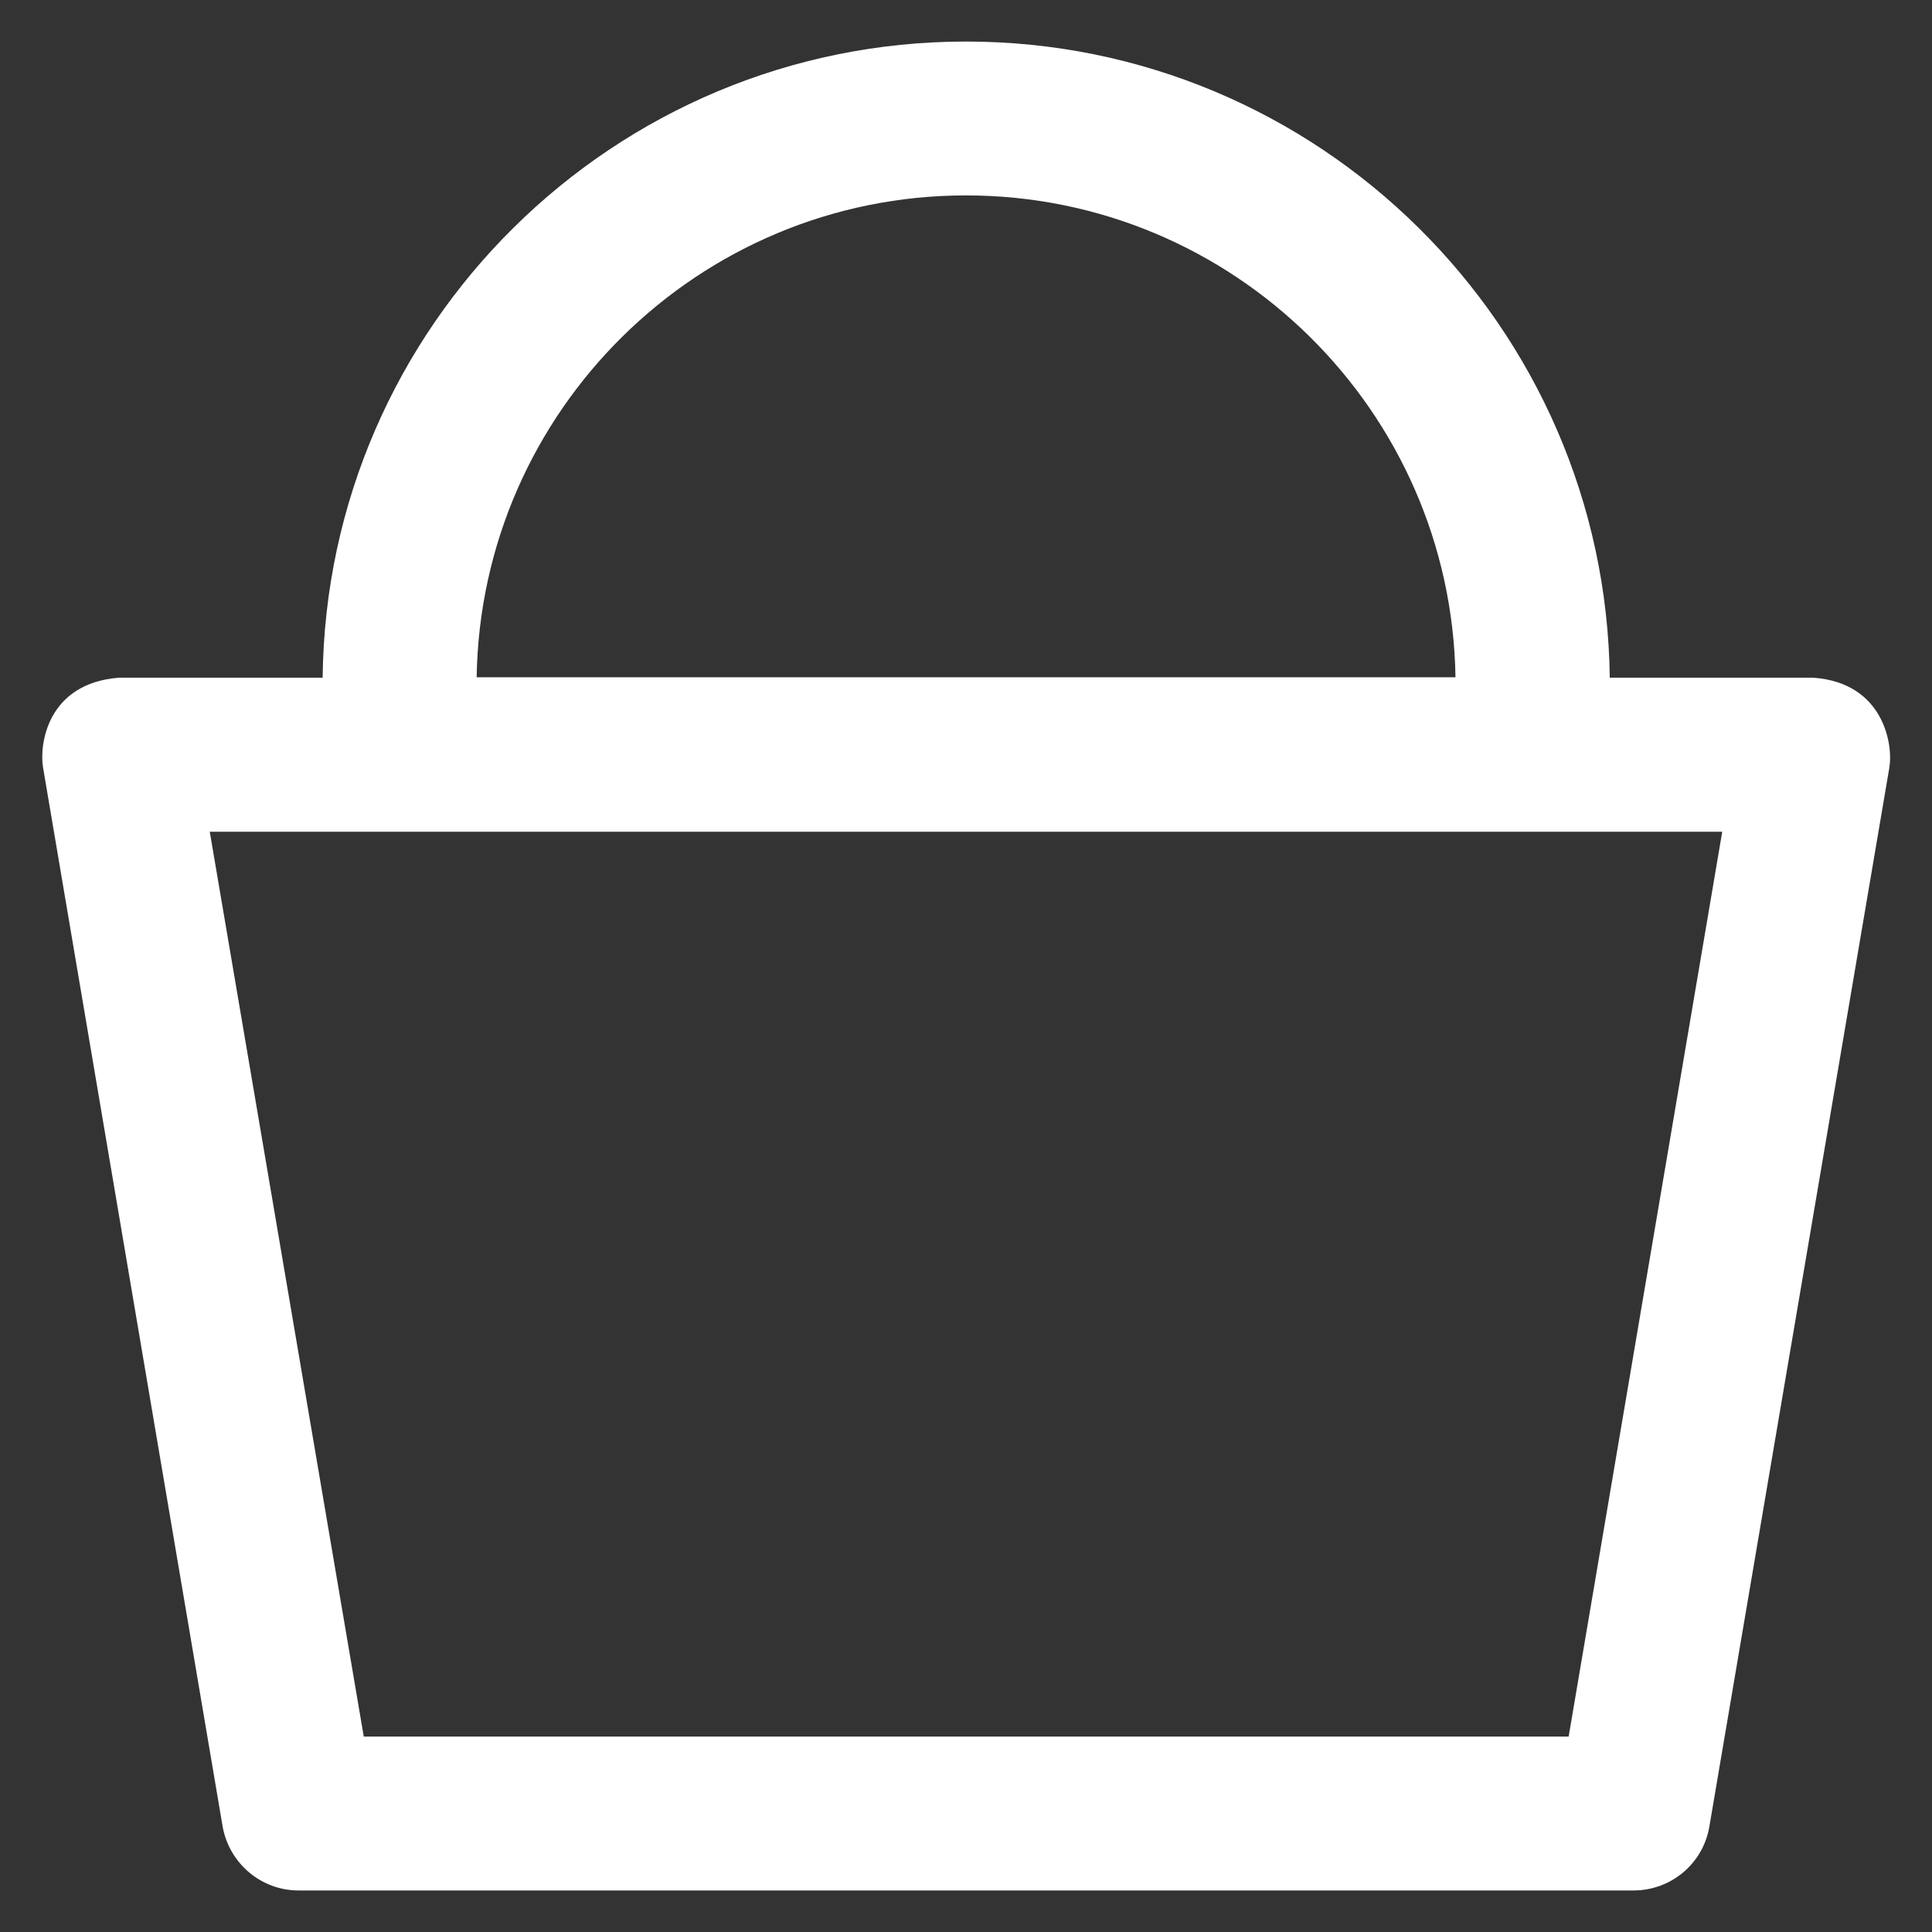 <svg width="14" height="14" viewBox="0 0 14 14" fill="none" xmlns="http://www.w3.org/2000/svg">
<rect x="0" y="0" width="14" height="14" fill="#333333" stroke="none"/>
<path d="M13.142 4.911H11.665C11.635 2.362 9.554 0.301 7 0.301C4.446 0.301 2.365 2.362 2.338 4.911H0.861C0.339 4.952 0.284 5.4 0.312 5.562L1.613 13.234C1.66 13.502 1.892 13.699 2.163 13.699H11.837C12.111 13.699 12.343 13.502 12.387 13.234L13.691 5.562C13.719 5.4 13.653 4.949 13.142 4.911ZM7 1.416C8.939 1.416 10.517 2.978 10.547 4.908H3.454C3.484 2.978 5.061 1.416 7 1.416ZM11.367 12.584H2.636L1.52 6.027H12.48L11.367 12.584Z" fill="white"/>
</svg>
